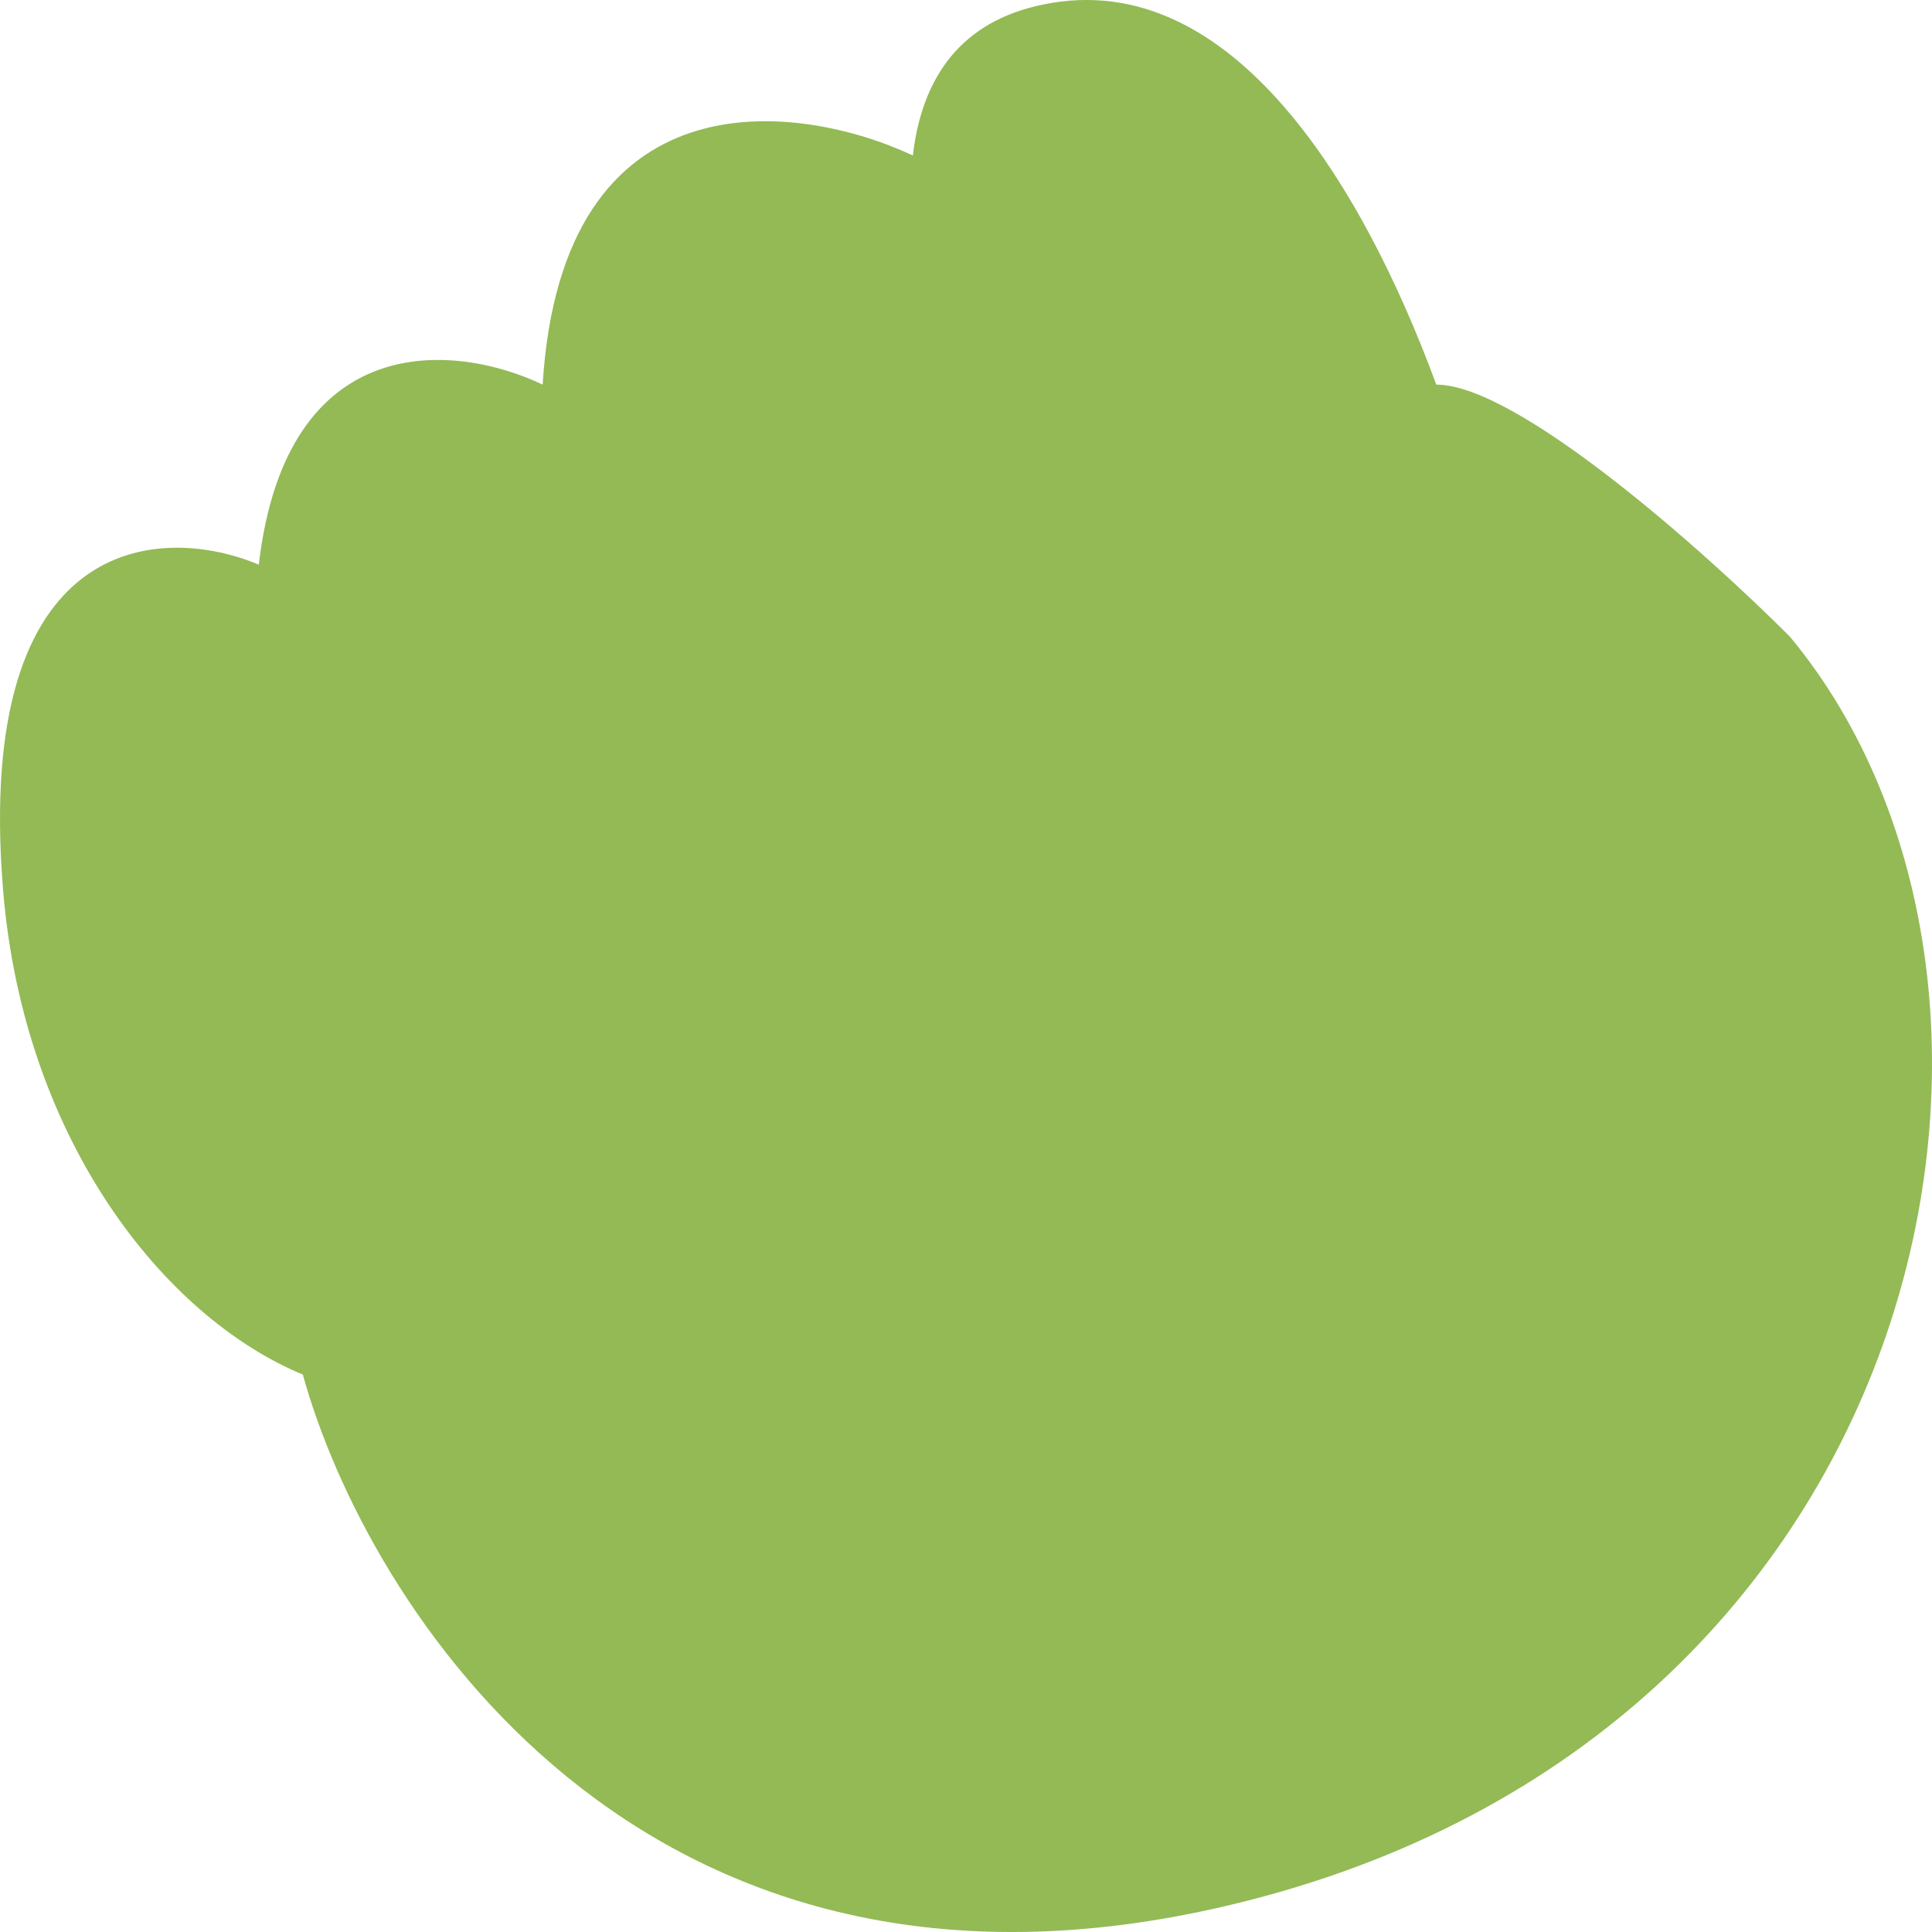 <svg width="50" height="50" viewBox="0 0 50 50" fill="none" xmlns="http://www.w3.org/2000/svg">
<path d="M23.624 4.024C23.85 2.096 24.777 0.662 26.77 0.168C31.708 -1.055 35.201 4.603 37.171 9.954C39.284 9.954 44.154 14.304 46.324 16.478C53.951 25.671 50.049 45.243 31.426 49.395C16.527 52.716 9.492 41.565 7.837 35.574C4.243 34.085 0.599 29.486 0.077 23.002C-0.668 13.75 4.18 13.554 6.697 14.613C7.415 8.478 11.77 8.868 14.044 9.954C14.541 1.851 20.637 2.624 23.624 4.024Z" fill="#93BA55"/>
</svg>
